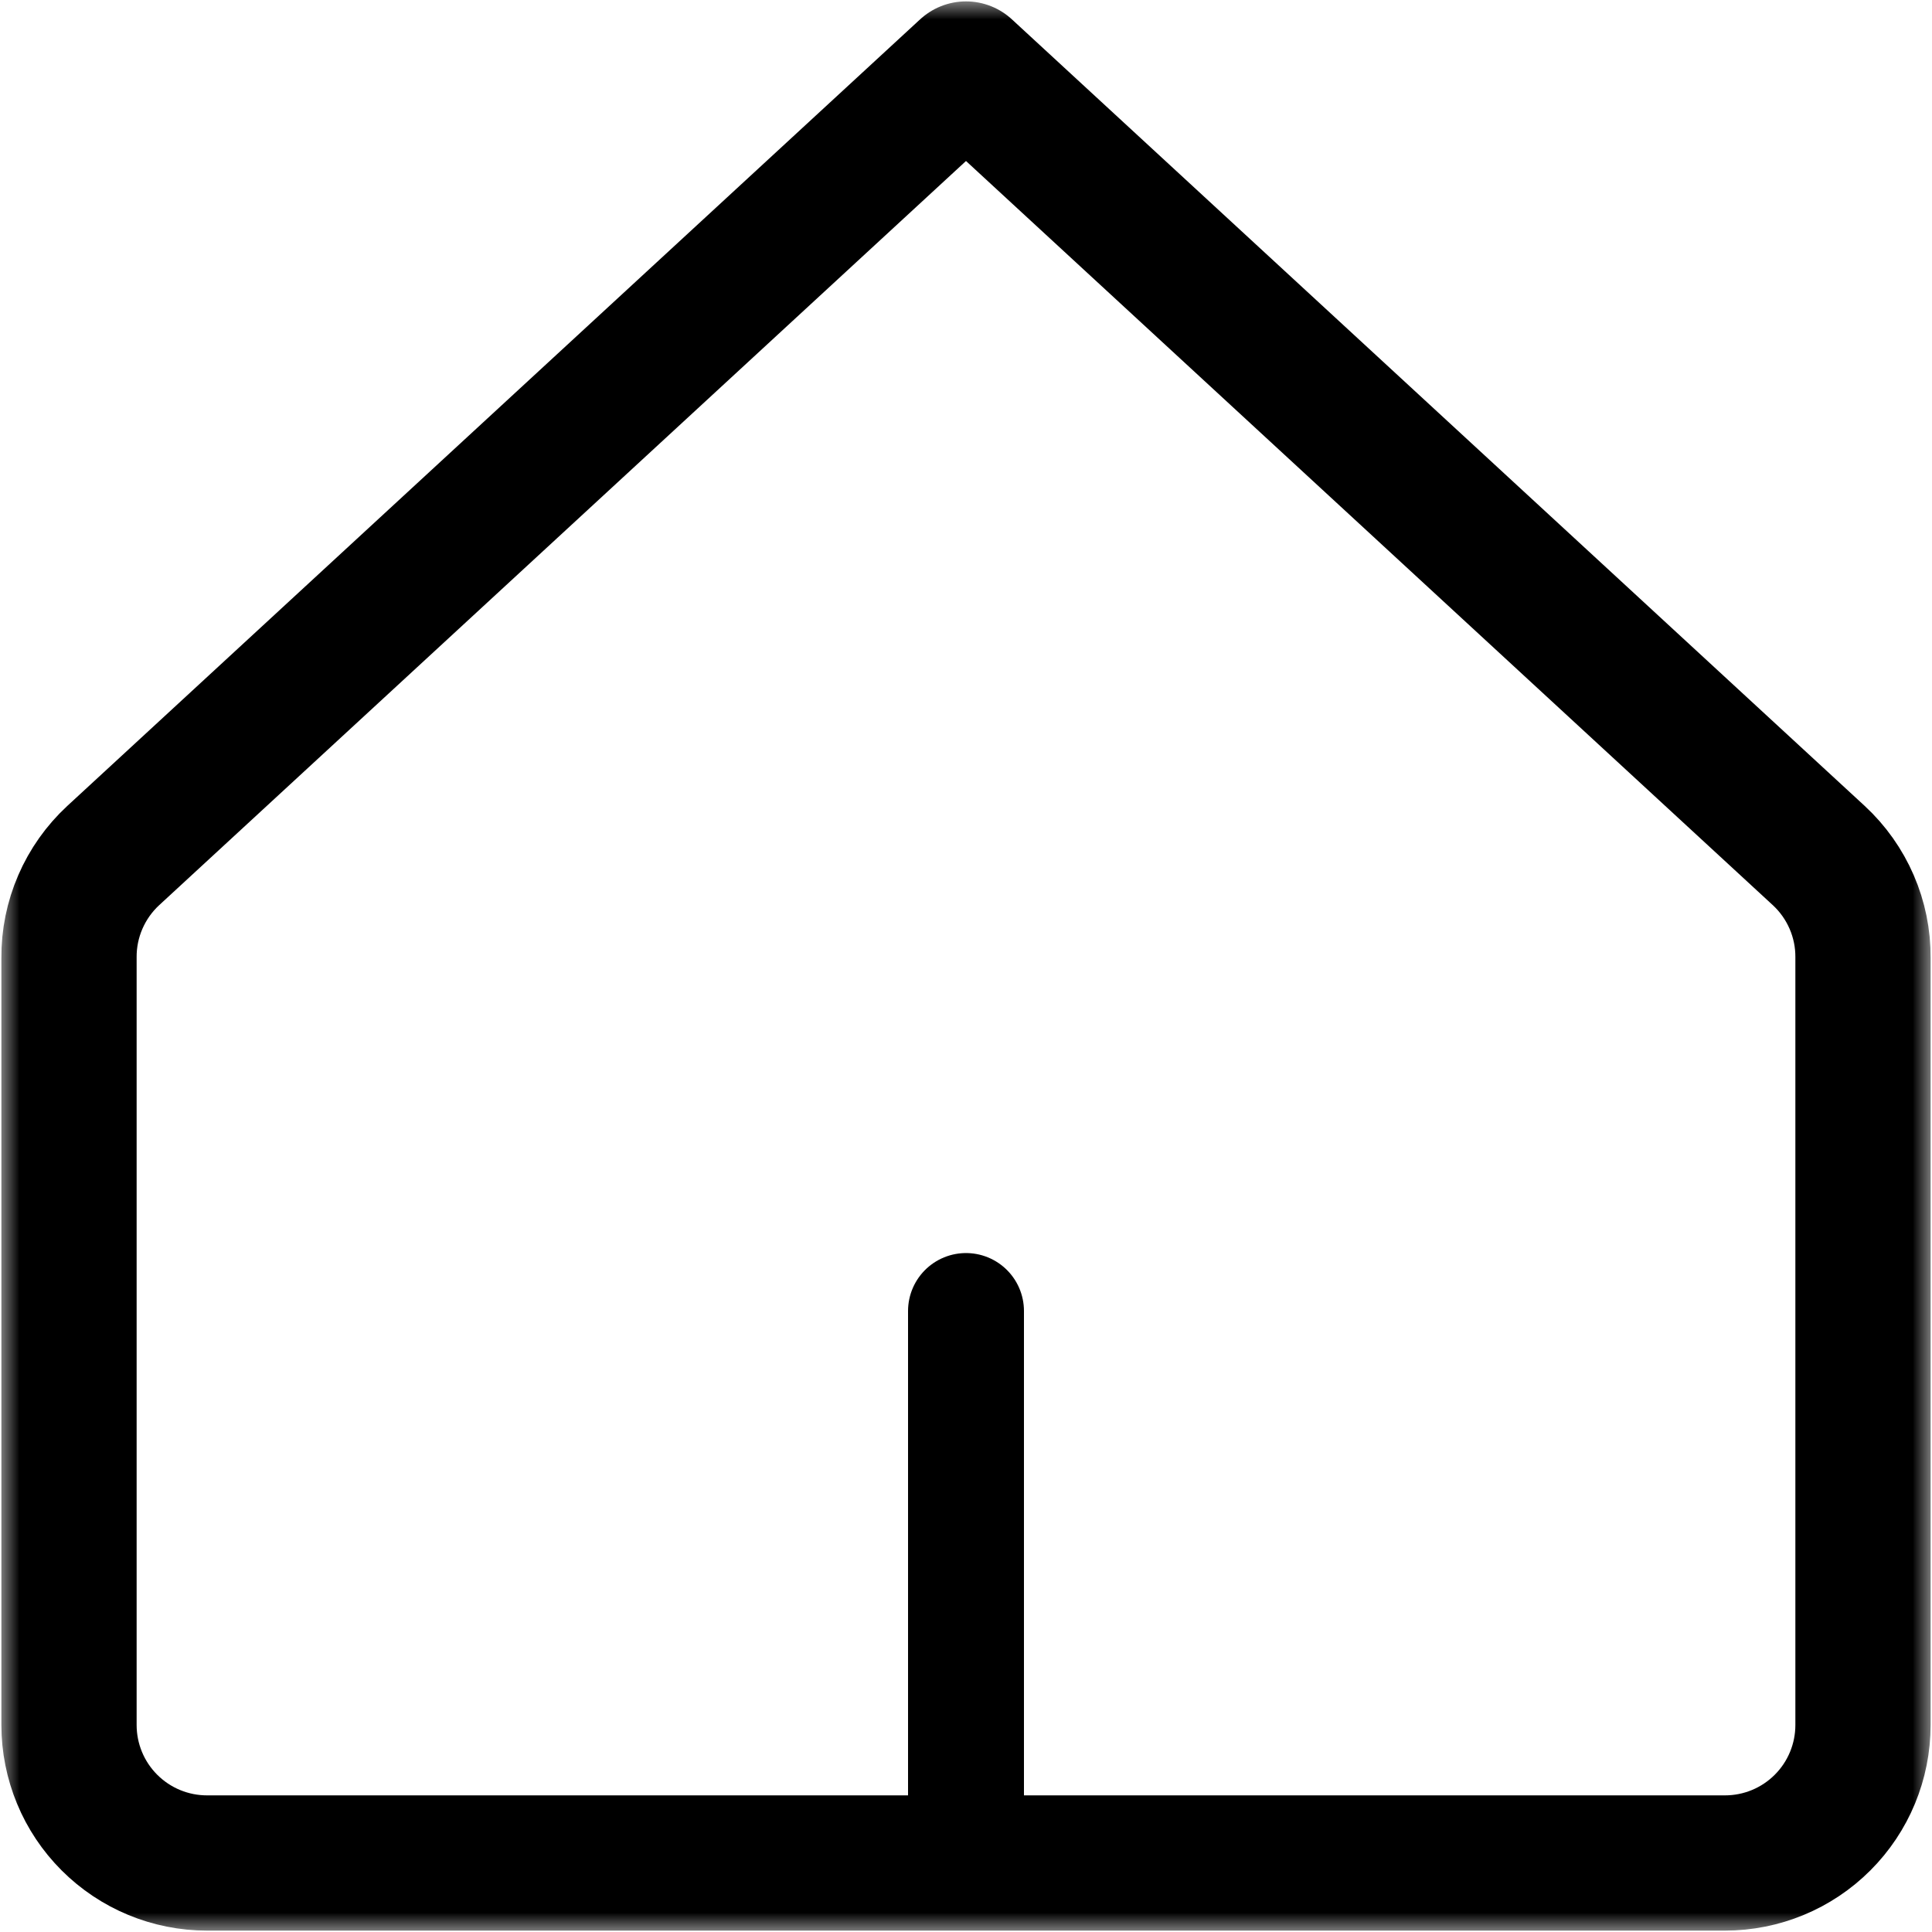 <svg width="50" height="50" viewBox="0 0 50 50" fill="none" xmlns="http://www.w3.org/2000/svg">
<g clip-path="url(#clip0_60_4)">
<mask id="mask0_60_4" style="mask-type:luminance" maskUnits="userSpaceOnUse" x="0" y="0" width="50" height="50">
<path d="M50 0H0V50H50V0Z" fill="white"/>
</mask>
<g mask="url(#mask0_60_4)">
<path d="M48.214 24.786C48.218 24.29 48.118 23.799 47.921 23.344C47.724 22.889 47.435 22.48 47.071 22.143L25 1.786L2.929 22.143C2.565 22.48 2.276 22.889 2.079 23.344C1.882 23.799 1.782 24.29 1.786 24.786V44.643C1.786 45.59 2.162 46.499 2.832 47.168C3.502 47.838 4.41 48.214 5.357 48.214H44.643C45.59 48.214 46.499 47.838 47.168 47.168C47.838 46.499 48.214 45.59 48.214 44.643V24.786Z" stroke="black" stroke-width="3.5" stroke-linecap="round" stroke-linejoin="round"/>
<path d="M25 48.214V33.929" stroke="black" stroke-width="3" stroke-linecap="round" stroke-linejoin="round"/>
</g>
</g>
<defs>
<clipPath id="clip0_60_4">
<rect width="50" height="50" fill="white"/>
</clipPath>
</defs>
</svg>
